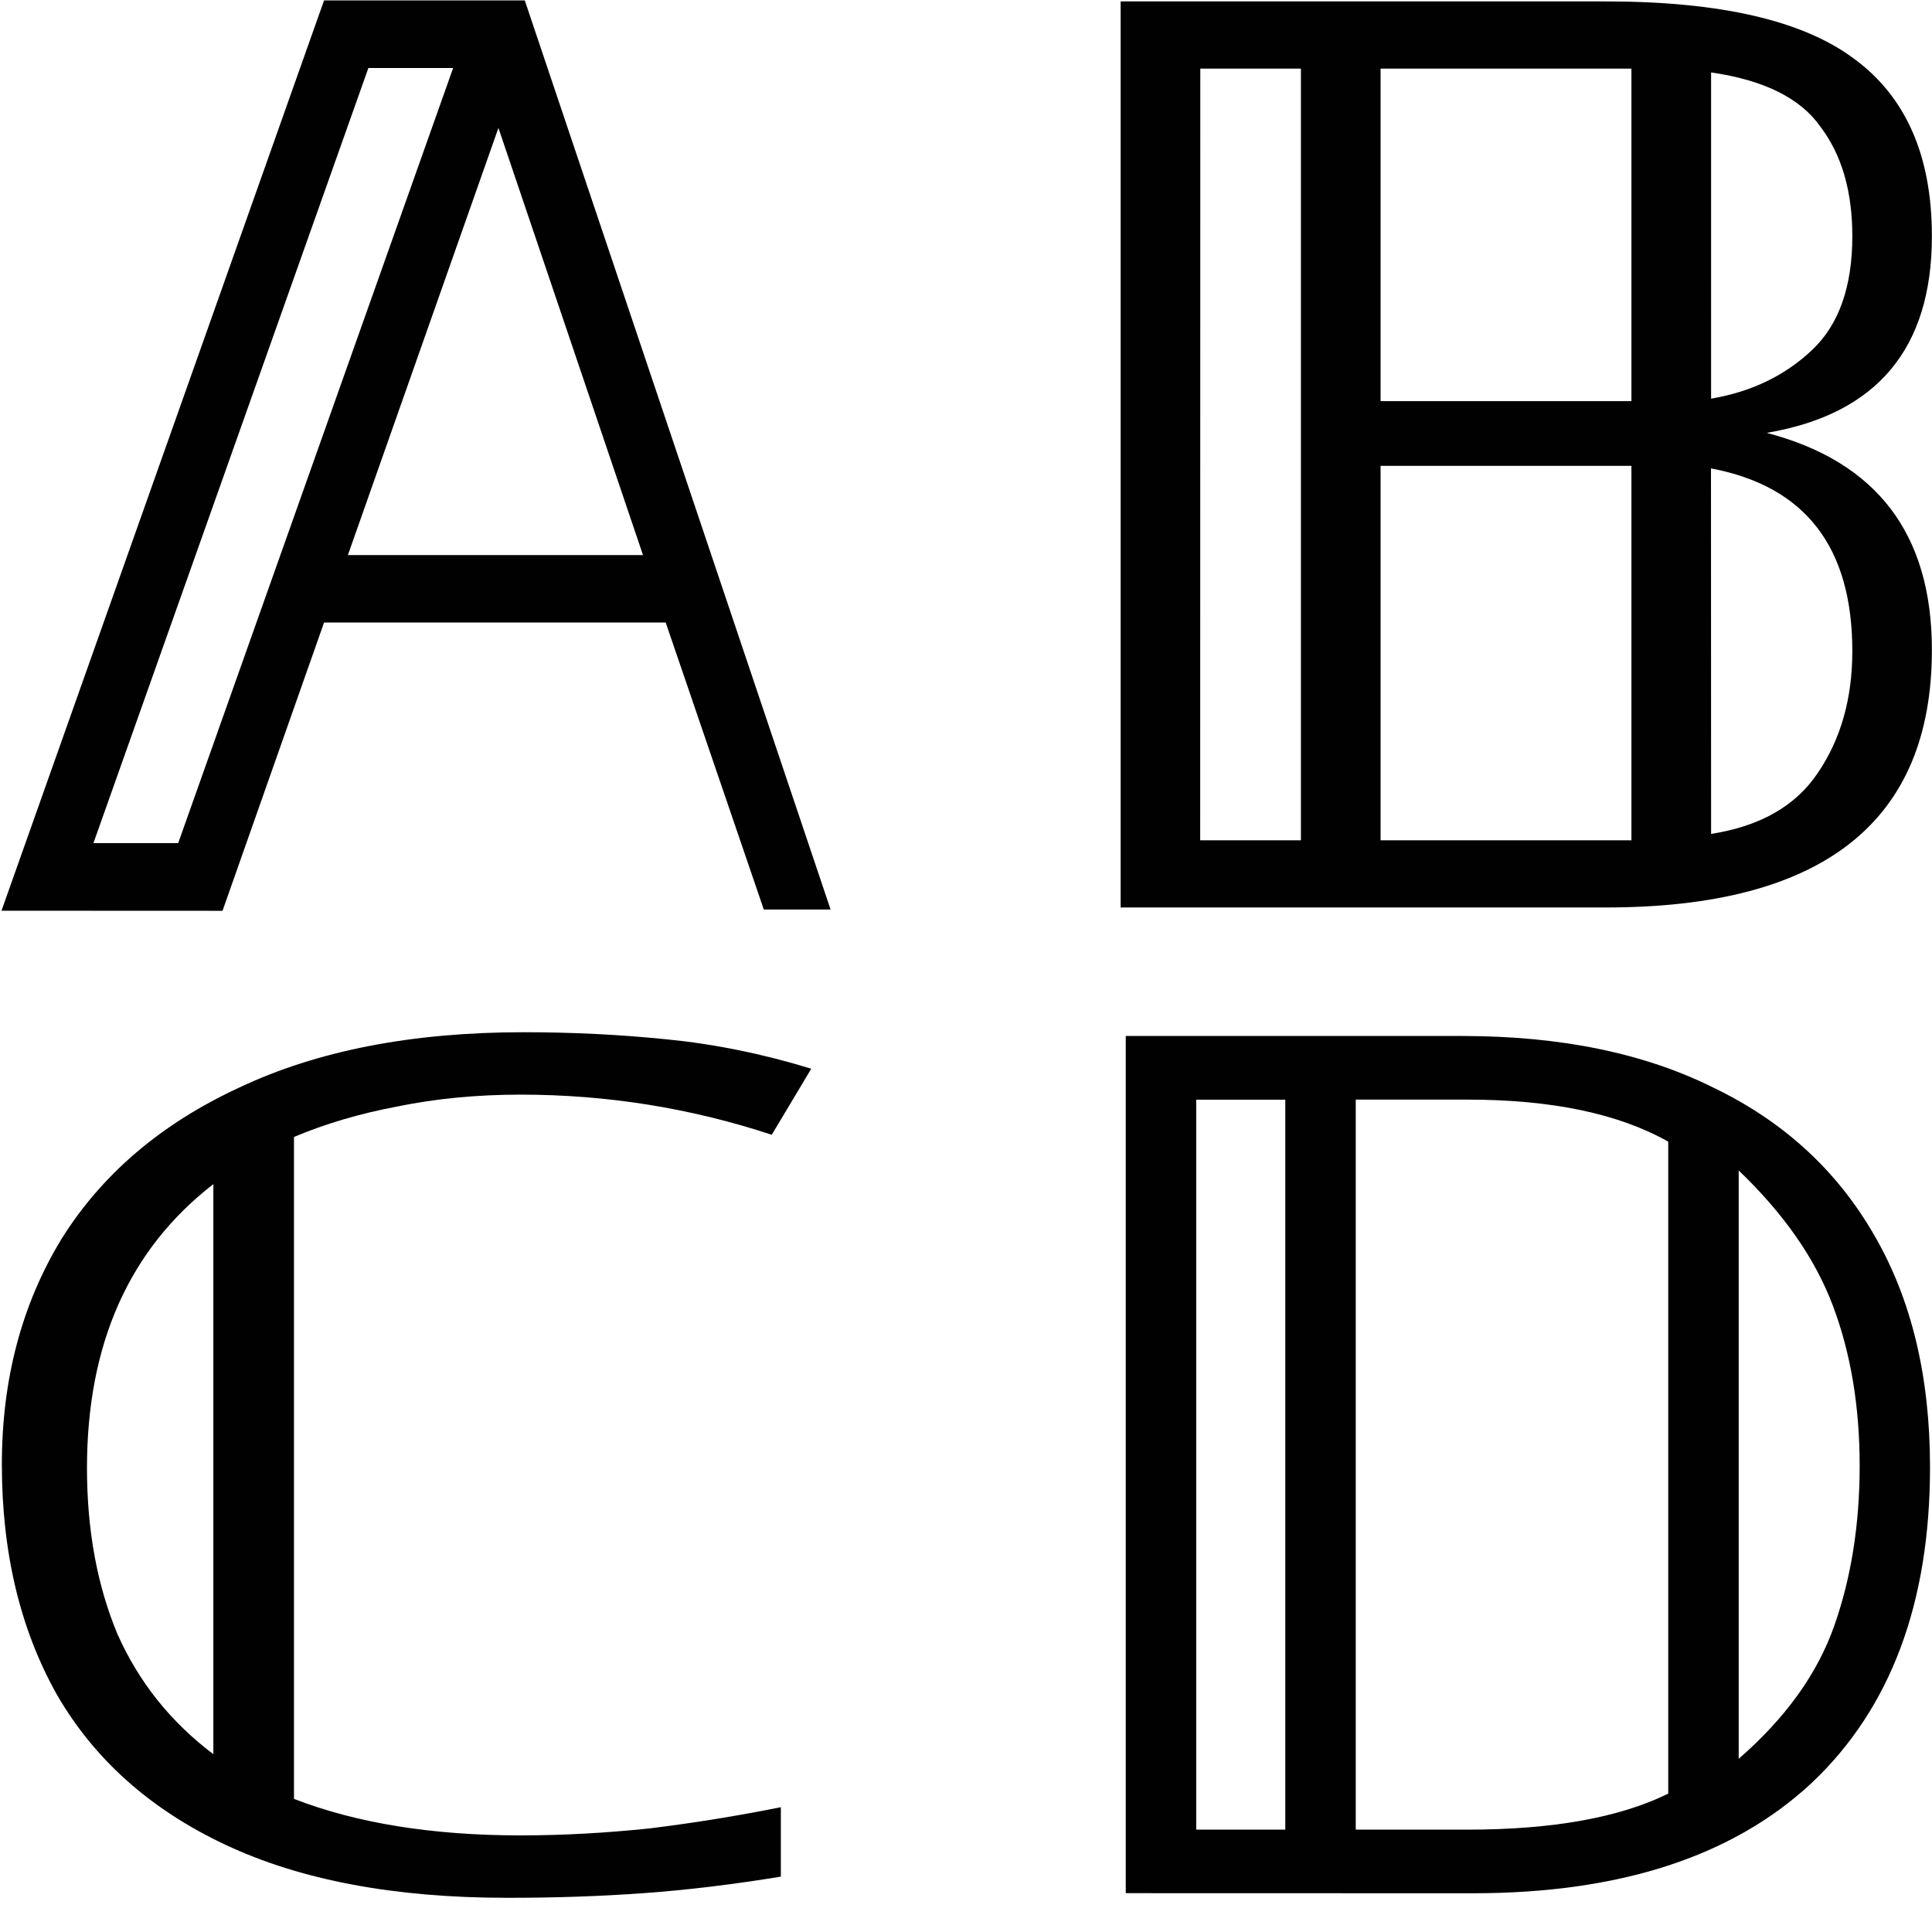 <svg xmlns="http://www.w3.org/2000/svg" xml:space="preserve" width="501.957" height="501.957" fill="#010101" viewBox="0 0 20.078 20.078"><path d="M10.704 10.262V.016h4.635q1.636 0 2.368.646.746.645.746 2.009 0 1.908-1.578 2.224 1.578.488 1.578 2.454 0 2.913-3.114 2.913zm.76-.76h.962V.776h-.961zm1.723-4.966h2.396V.776h-2.396zm3.157-.028q.574-.115.961-.546.388-.43.388-1.291 0-.76-.302-1.234-.287-.488-1.047-.618Zm-3.157 4.994h2.396V5.268h-2.396zm3.157-.072q.703-.13 1.019-.689.33-.574.33-1.378 0-1.765-1.35-2.066z" aria-label="𝔹" style="font-size:14.351px;line-height:1.25;font-family:Impact;font-variant-ligatures:none;stroke-width:.054" transform="scale(1.088 .919)"/><path d="M11.121 20.71v-9.377h3.323q1.458 0 2.482.565 1.038.552 1.59 1.616.55 1.05.55 2.534 0 2.233-1.168 3.455-1.169 1.208-3.349 1.208zm.696-.695h.88V12.03h-.88zm1.576 0h1.103q1.261 0 1.984-.394v-7.132q-.736-.46-1.984-.46h-1.103zm3.783-.775q.696-.67.945-1.458.25-.788.25-1.747 0-.972-.263-1.747-.262-.774-.932-1.484z" aria-label="𝔻" style="font-size:13.134px;line-height:1.25;font-family:Impact;font-variant-ligatures:none;stroke-width:.049" transform="scale(1.052 .95)"/><path d="M4.634 22.412q-1.544 0-2.573-.626-1.03-.625-1.544-1.78-.5-1.154-.5-2.712 0-1.502.542-2.656.556-1.154 1.627-1.794 1.07-.654 2.6-.654.668 0 1.308.084.654.083 1.321.347l-.361.78q-1.113-.474-2.295-.474-.598 0-1.127.14-.514.125-.945.36v7.817q.862.431 2.072.431.57 0 1.182-.083.612-.098 1.196-.25v.82q-.654.139-1.252.195t-1.251.055M1.95 13.984Q.795 15.14.795 17.336q0 1.099.278 1.96.292.85.877 1.42z" aria-label="ℂ" style="font-size:13.908px;line-height:1.25;font-family:Impact;font-variant-ligatures:none;stroke-width:.052" transform="scale(1.137 .88)"/><path d="M.016 9.162 3.479.004h2.155L8.917 9.15H8.2L7.147 6.263H3.479l-1.09 2.9Zm.987-.68h.91L4.865.684h-.91Zm2.732-2.898h3.168L5.351 1.287Z" aria-label="𝔸" style="font-size:12.826px;line-height:1.25;font-family:Impact;font-variant-ligatures:none;stroke-width:.048" transform="scale(.968 1.033)"/></svg>